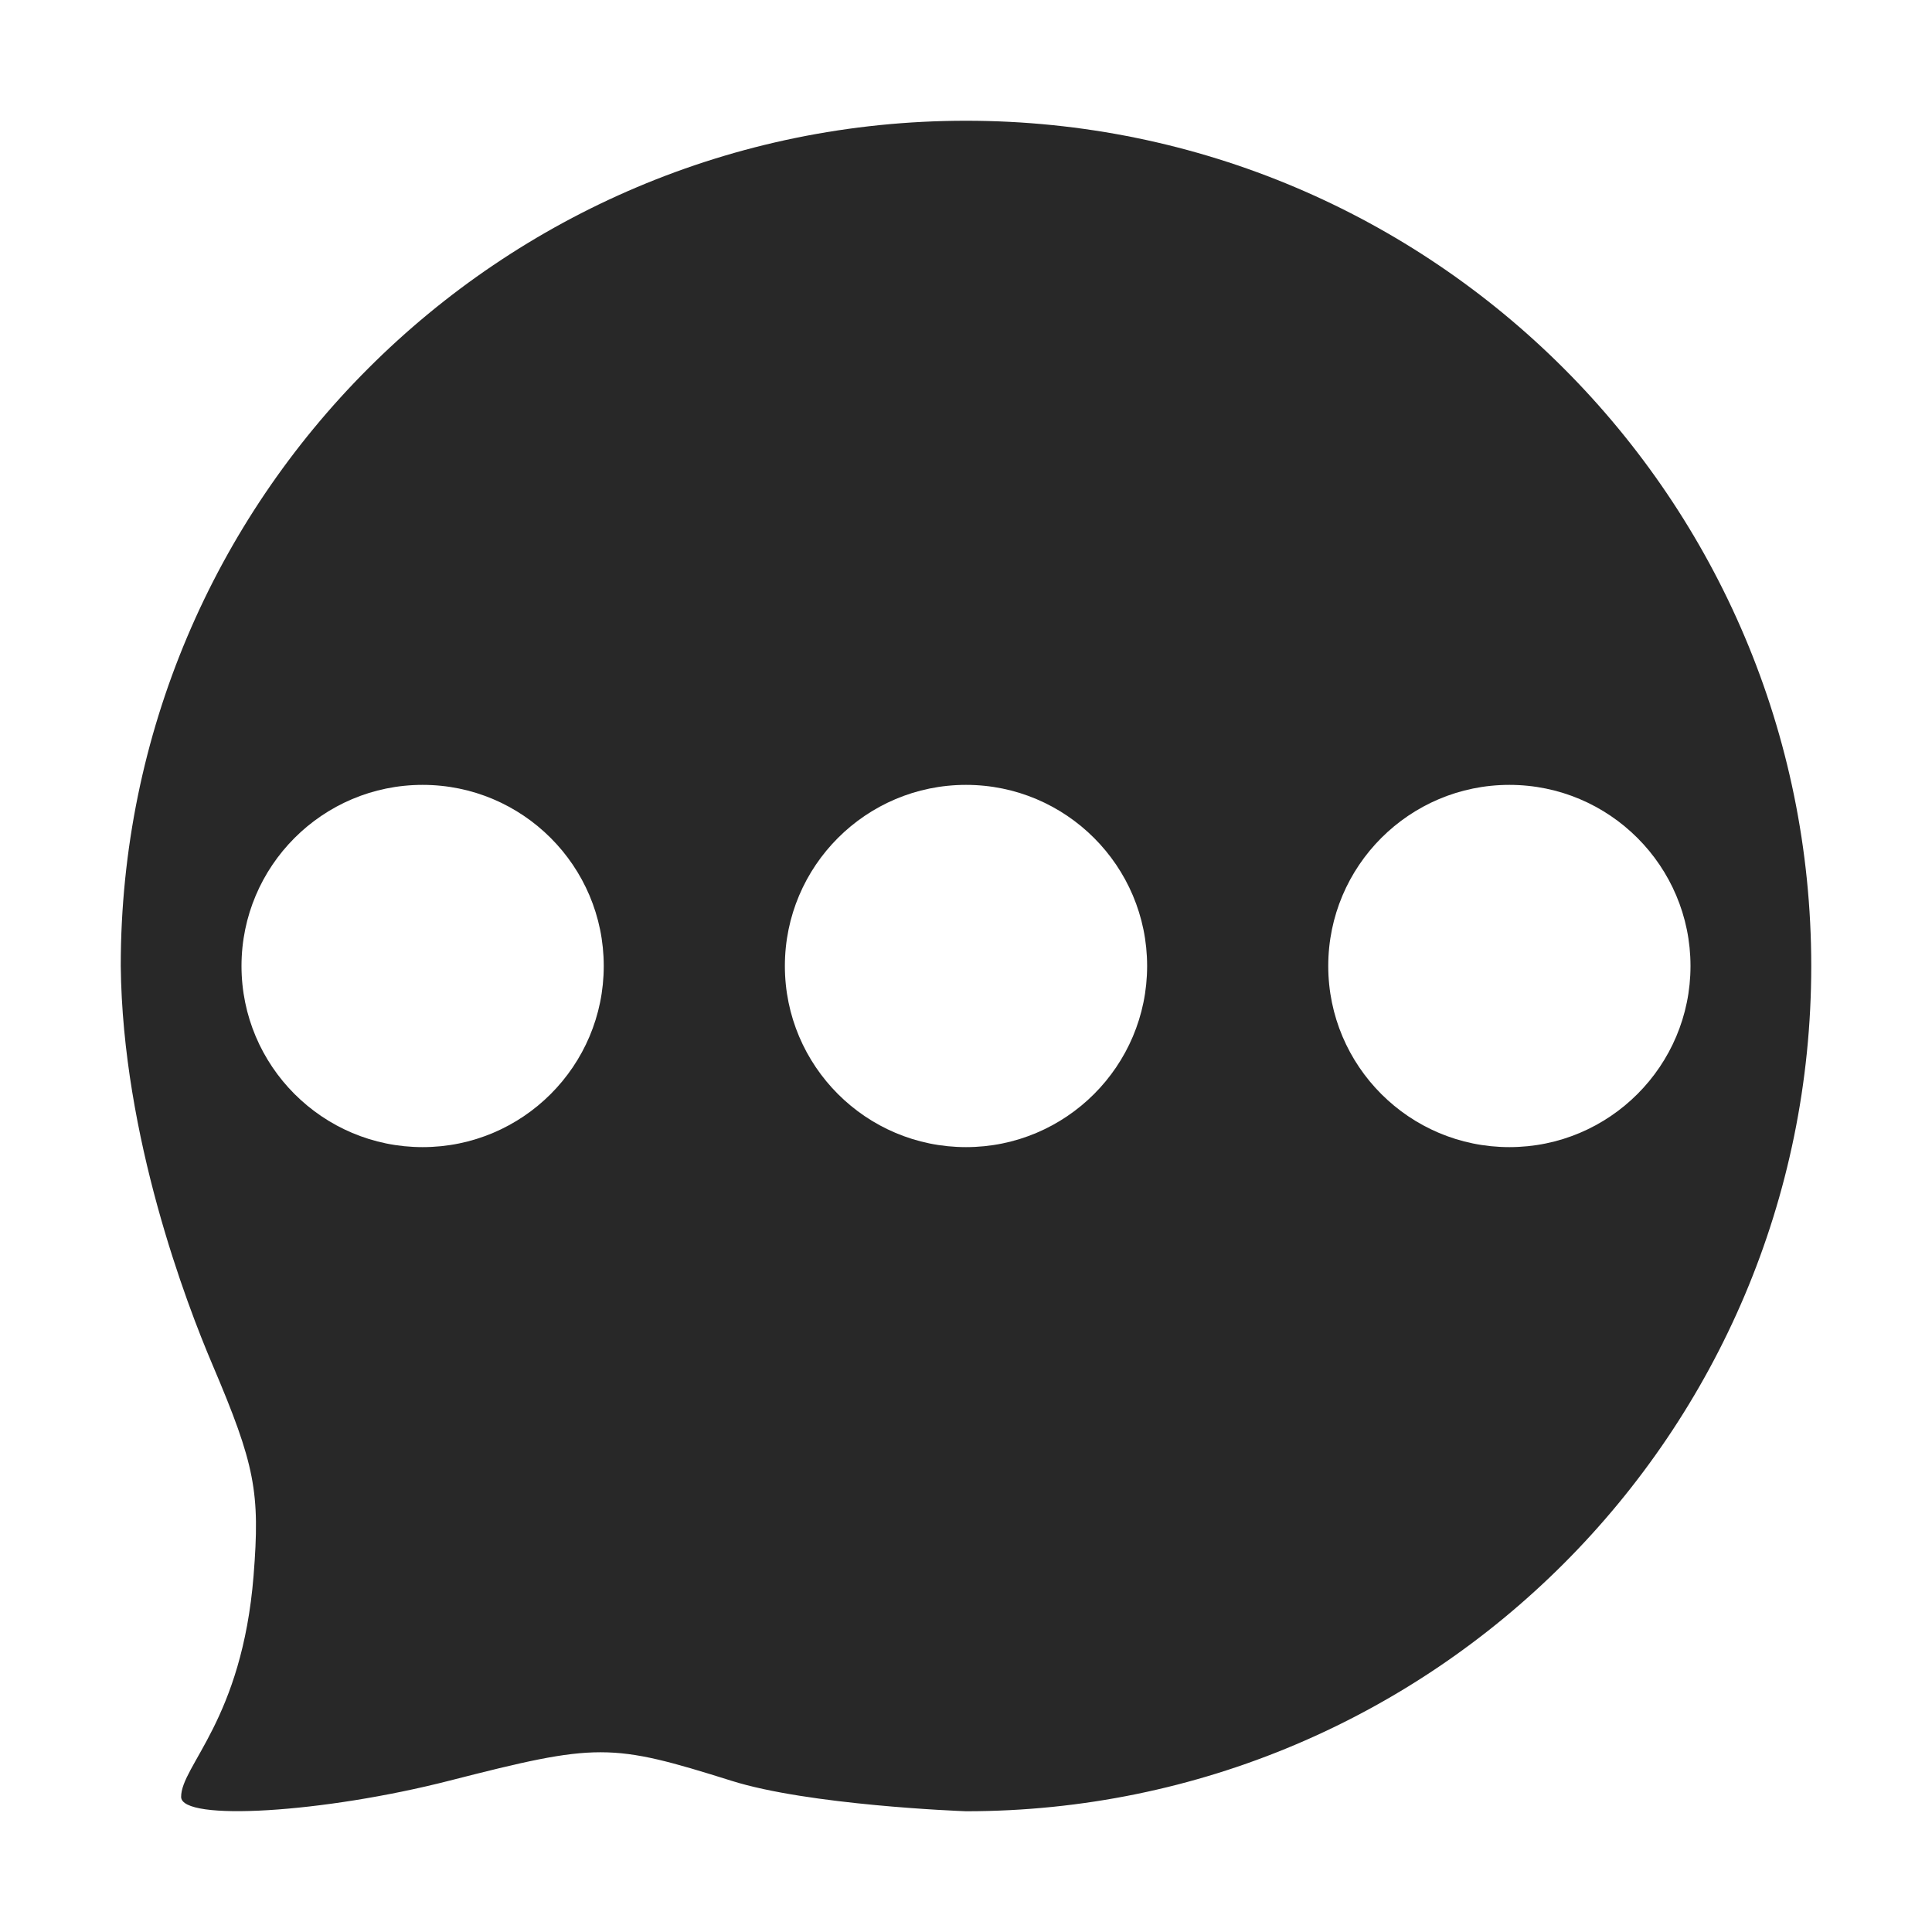 <svg width="16" height="16" version="1.1" xmlns="http://www.w3.org/2000/svg">
  <defs>
    <style id="current-color-scheme" type="text/css">.ColorScheme-Text { color:#282828; } .ColorScheme-Highlight { color:#458588; } .ColorScheme-NeutralText { color:#fe8019; } .ColorScheme-PositiveText { color:#689d6a; } .ColorScheme-NegativeText { color:#fb4934; }</style>
  </defs>
  <path class="ColorScheme-Text" d="m8 1c-3.866 0-7 3.134-7 7 0.015 1.414 0.544 2.796 0.76 3.303 0.353 0.83 0.395 1.054 0.34 1.746-0.096 1.194-0.6 1.573-0.6 1.832 0 0.205 1.18 0.133 2.225-0.135 1.224-0.313 1.331-0.313 2.334 2e-3 0.638 0.201 1.882 0.25 1.941 0.252 3.866 0 7-3.134 7-7 0-3.866-3.134-7-7-7zm-4.5 5.5c0.828 0 1.5 0.672 1.5 1.5s-0.672 1.5-1.5 1.5-1.5-0.672-1.5-1.5 0.672-1.5 1.5-1.5zm4.5 0c0.828 0 1.5 0.672 1.5 1.5s-0.672 1.5-1.5 1.5-1.5-0.672-1.5-1.5 0.672-1.5 1.5-1.5zm4.5 0c0.828 0 1.5 0.672 1.5 1.5s-0.672 1.5-1.5 1.5c-0.828-2e-7 -1.5-0.672-1.5-1.5s0.672-1.5 1.5-1.5z" fill="currentColor"/>
</svg>

